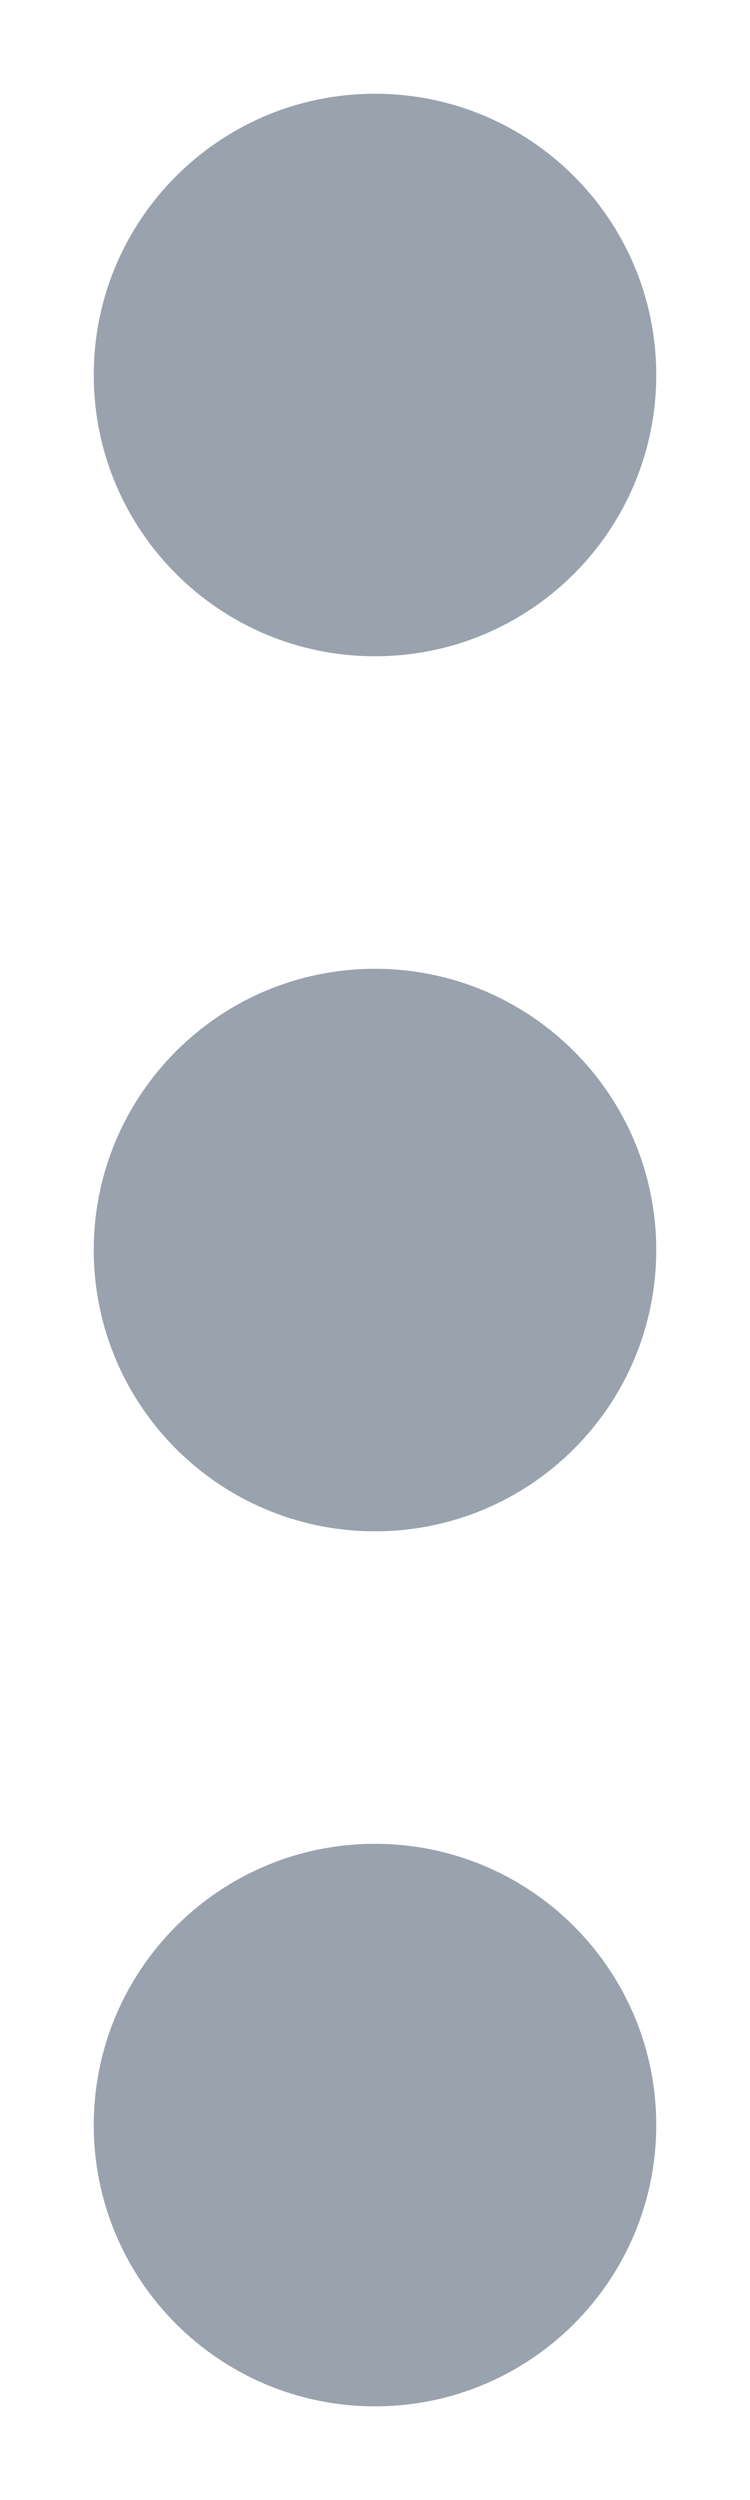 <svg width="6" height="20" viewBox="0 0 6 20" fill="none" xmlns="http://www.w3.org/2000/svg">
<path d="M5.25 3C5.25 4.243 4.243 5.25 3 5.25C1.757 5.25 0.75 4.243 0.75 3C0.75 1.757 1.757 0.75 3 0.75C4.243 0.75 5.25 1.757 5.25 3ZM5.25 10C5.25 11.243 4.243 12.25 3 12.25C1.757 12.25 0.75 11.243 0.75 10C0.75 8.757 1.757 7.75 3 7.75C4.243 7.75 5.25 8.757 5.25 10ZM5.25 17C5.25 18.243 4.243 19.25 3 19.25C1.757 19.25 0.75 18.243 0.75 17C0.75 15.757 1.757 14.75 3 14.75C4.243 14.75 5.25 15.757 5.25 17Z" fill="#99A2AD"/>
</svg>
